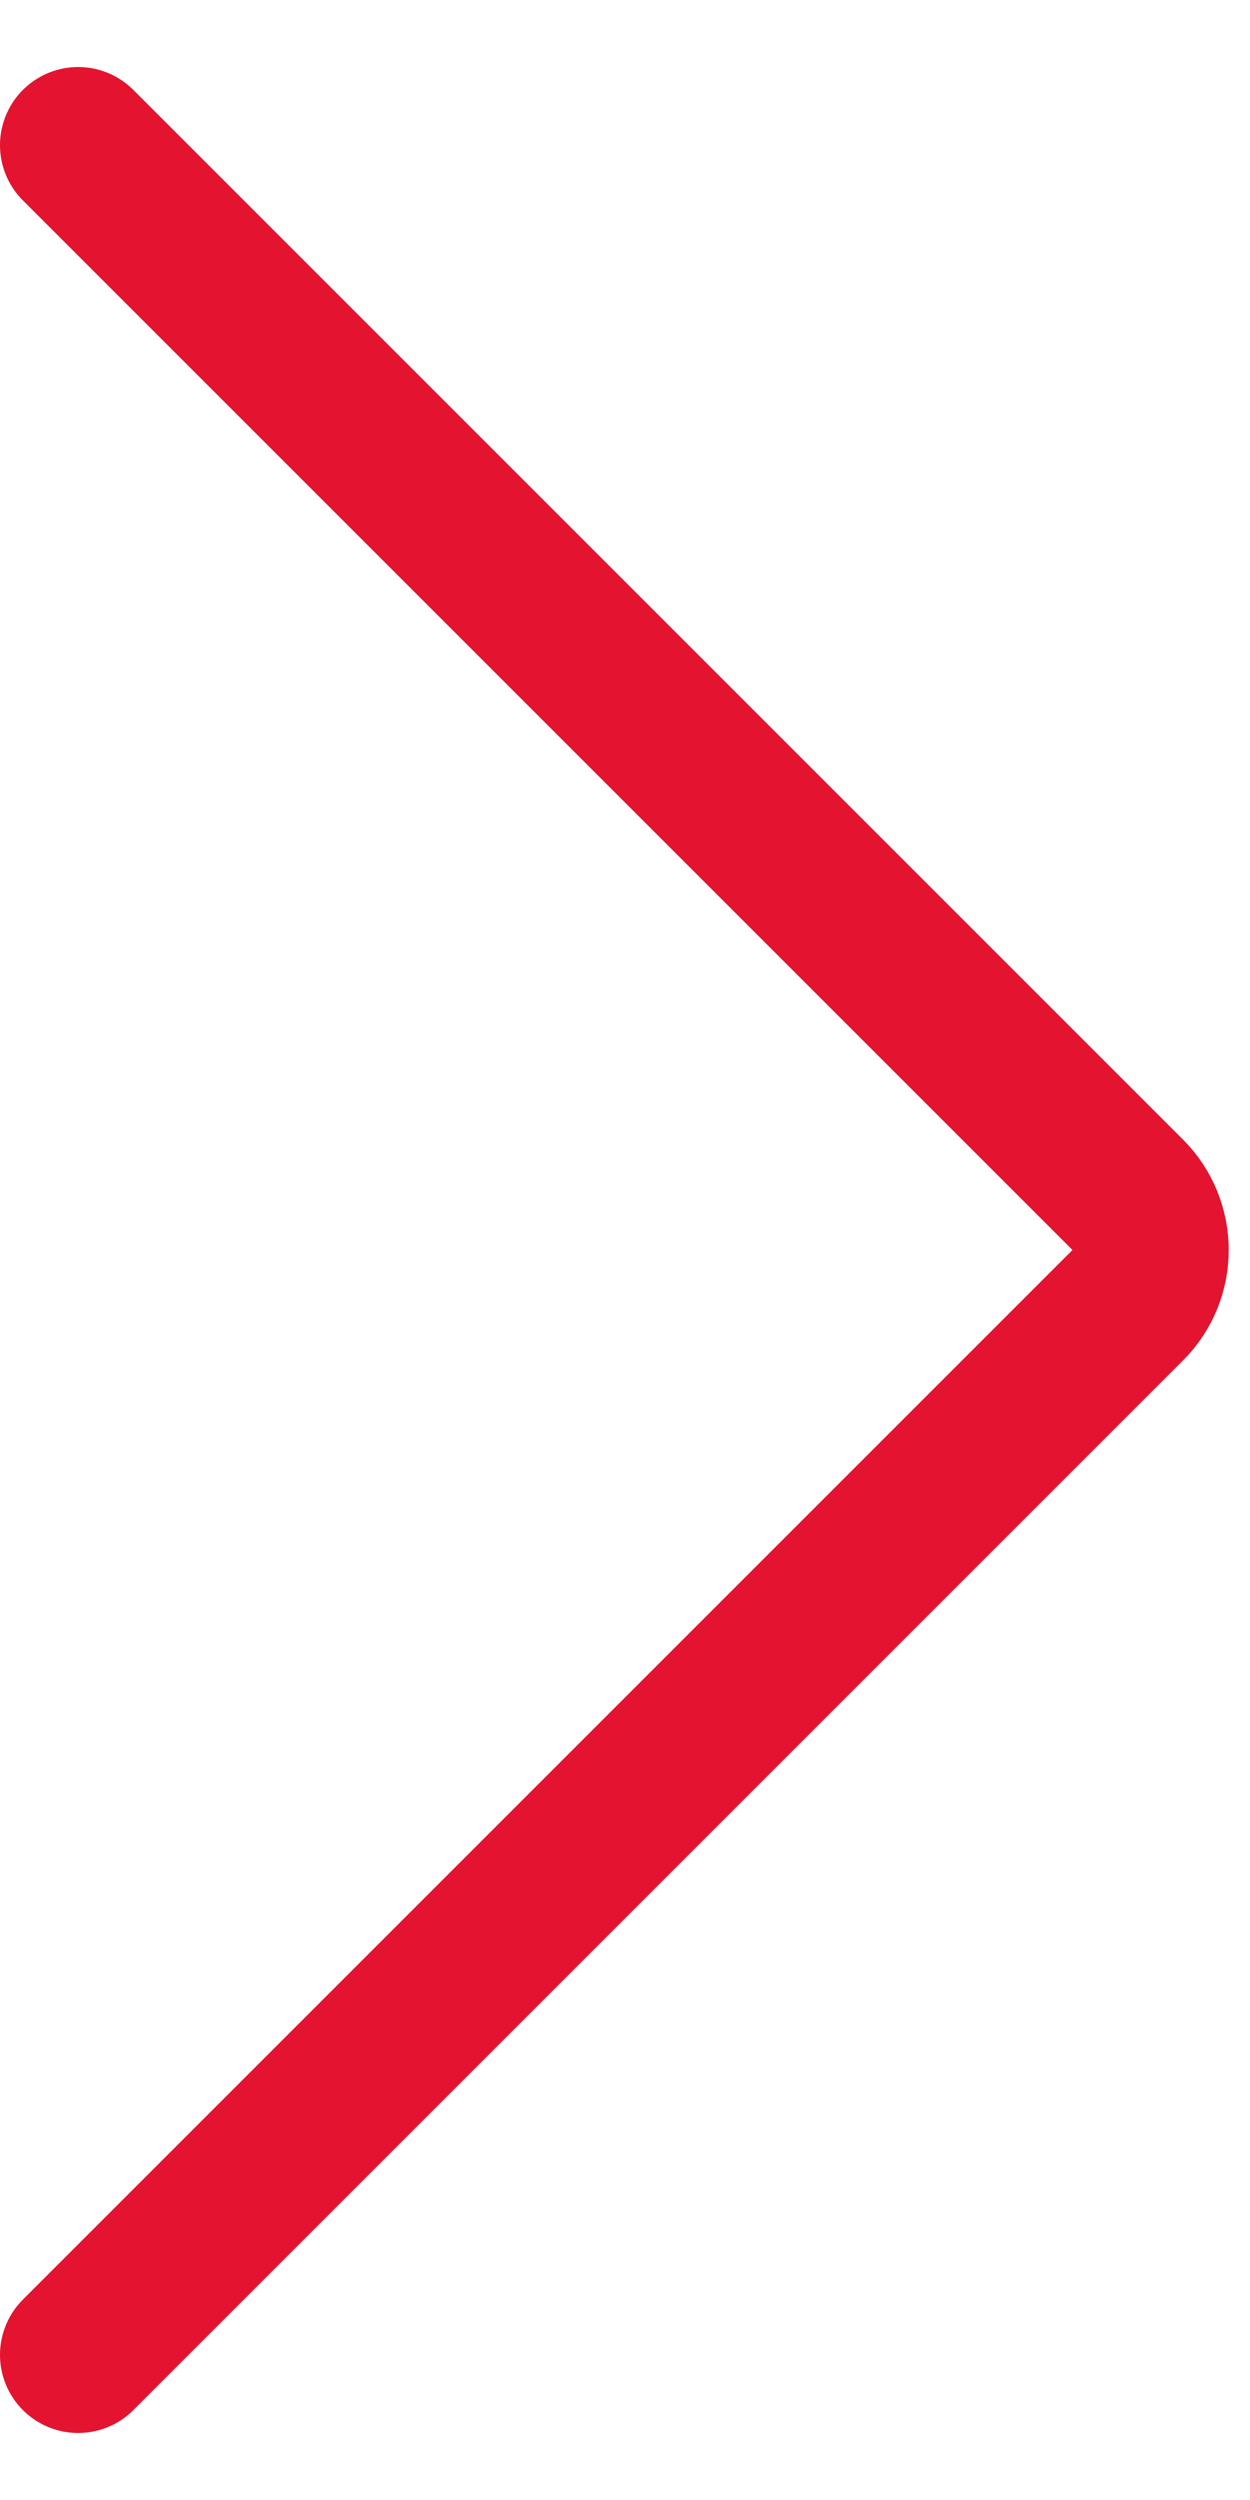 <svg width="16" height="32" viewBox="0 0 16 32" fill="none" xmlns="http://www.w3.org/2000/svg">
<g clip-path="url(#clip0_937_8798)">
<path d="M1 1.858L14.435 15.293C14.825 15.684 14.825 16.317 14.435 16.707L1 30.142" stroke="#E4132F" stroke-width="2" stroke-linecap="round"/>
</g>
<defs>
<clipPath id="clip0_937_8798">
<rect width="16" height="32" fill="white"/>
</clipPath>
</defs>
</svg>
